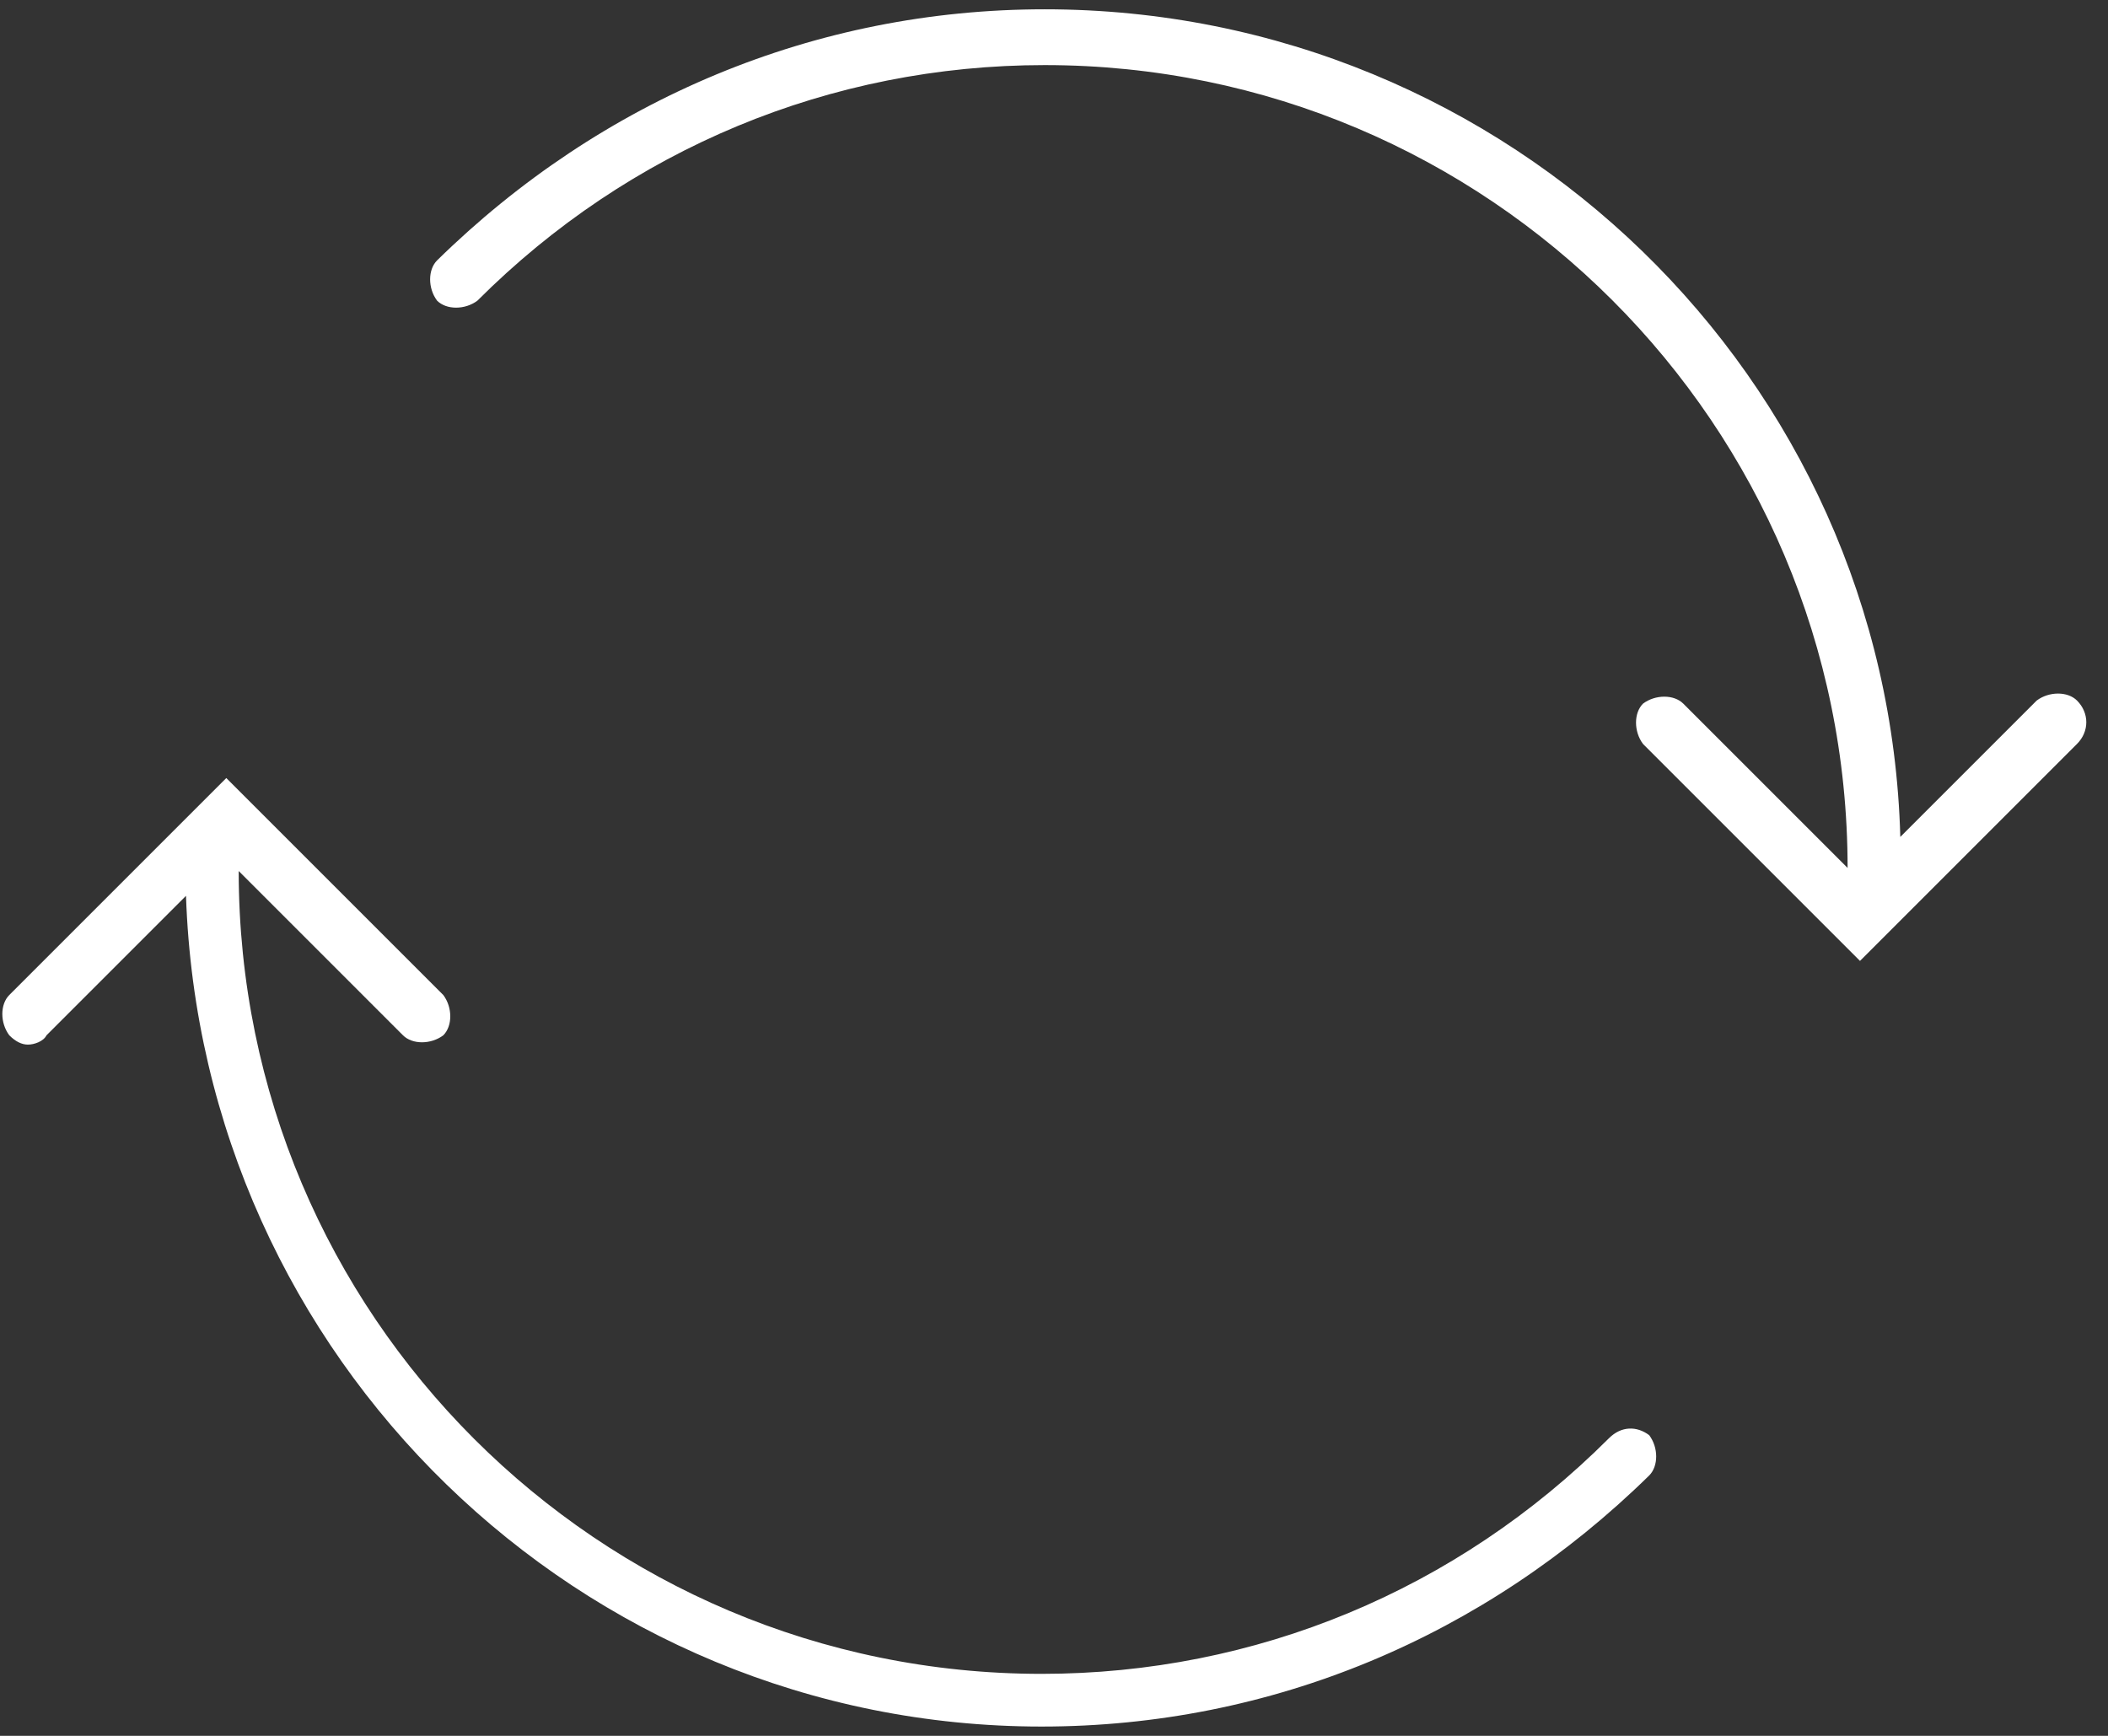 <?xml version="1.0" encoding="utf-8"?>
<svg version="1.1" id="Layer_1" xmlns="http://www.w3.org/2000/svg" xmlns:xlink="http://www.w3.org/1999/xlink" x="0px" y="0px"
	 viewBox="0 0 68 56" style="enable-background:new 0 0 68 56;" xml:space="preserve">
<rect x="0" y="0" width="68" height="56" fill="#333333" stroke="none"/>
<g id="Mobile-320x568-stub" transform="translate(-252, -132)">
	<g id="two-thin-arrows-forming-a-circle" transform="translate(252, 132)">
		<path id="Shape" style="fill:#FFFFFF;" d="M51.9,46.4c-4.9,4.9-11.4,7.6-18.3,7.6c-14.3,0-25.9-11.6-25.9-25.9l5.3,5.3
			c0.3,0.3,0.9,0.3,1.3,0c0.3-0.3,0.3-0.9,0-1.3l-7-7l-7,7c-0.3,0.3-0.3,0.9,0,1.3c0.2,0.2,0.4,0.3,0.6,0.3c0.2,0,0.5-0.1,0.6-0.3
			L6,28.9c0.5,14.9,12.7,26.8,27.6,26.8c7.4,0,14.3-2.9,19.6-8.1c0.3-0.3,0.3-0.9,0-1.3C52.8,46,52.3,46,51.9,46.4z"/>
		<path id="Shape_1_" style="fill:#FFFFFF;" d="M67,22.6c-0.3-0.3-0.9-0.3-1.3,0l-4.4,4.4C60.9,12.2,48.7,0.3,33.7,0.3
			c-7.4,0-14.3,2.9-19.6,8.1c-0.3,0.3-0.3,0.9,0,1.3c0.3,0.3,0.9,0.3,1.3,0c4.9-4.9,11.4-7.6,18.3-7.6c14.3,0,25.9,11.6,25.9,25.9
			l-5.3-5.3c-0.3-0.3-0.9-0.3-1.3,0c-0.3,0.3-0.3,0.9,0,1.3l7,7l7-7C67.4,23.6,67.4,23,67,22.6z"/>
	</g>
</g>
</svg>
